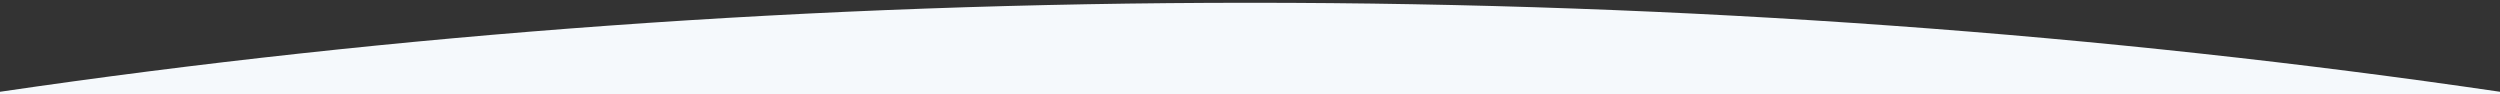 <?xml version="1.0" encoding="UTF-8"?>
<svg id="Capa_1" data-name="Capa 1" xmlns="http://www.w3.org/2000/svg" viewBox="0 0 450 17">
  <rect x="0" y="0" width="450" height="17" fill="#333333" stroke="none"/>
  <defs>
    <style>
      .cls-1 {
        fill: #f5f9fc;
      }
    </style>
  </defs>
  <path class="cls-1" d="m0,16.52v.48h450v-.48C379.22,6.13,303.58.5,225,.5S70.78,6.13,0,16.52Z"/>
</svg>